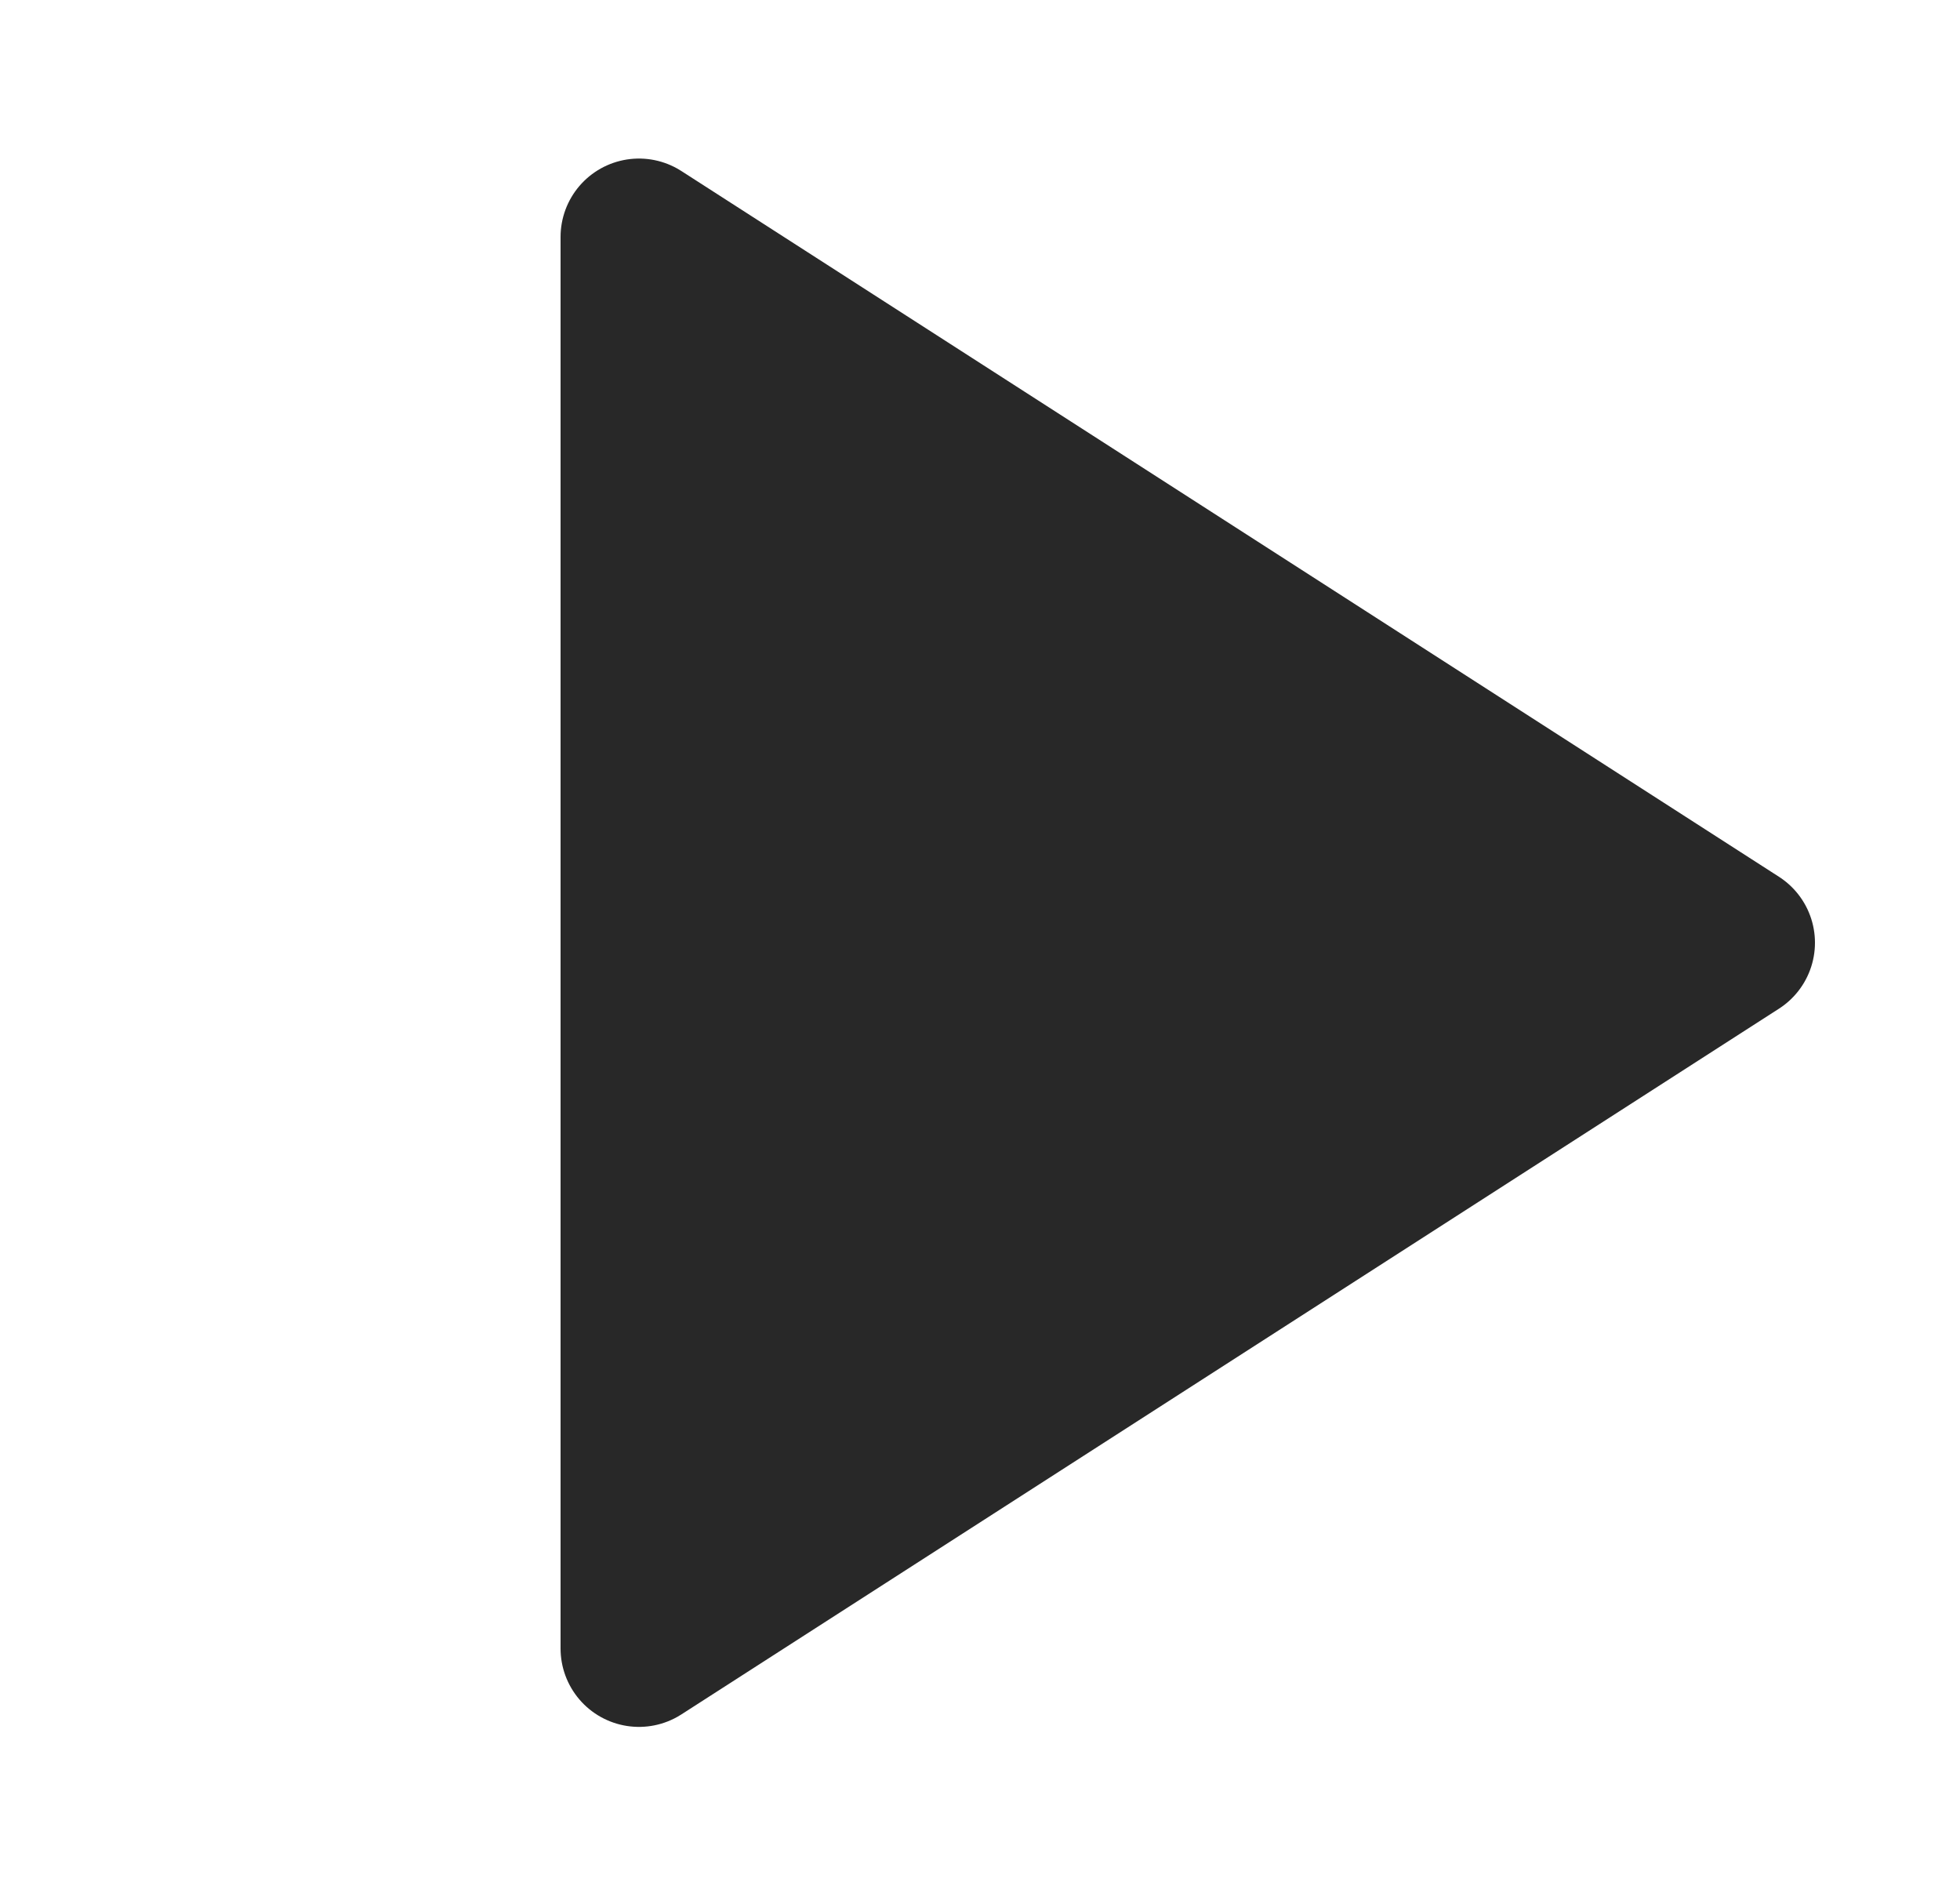 <svg width="25" height="24" viewBox="0 0 25 24" fill="none" xmlns="http://www.w3.org/2000/svg">
<path d="M8.15 3.022L22.15 12.022L8.15 21.022V3.022Z" fill="#282828" stroke="#282828" stroke-width="2" stroke-linecap="round" stroke-linejoin="round"/>
</svg>
